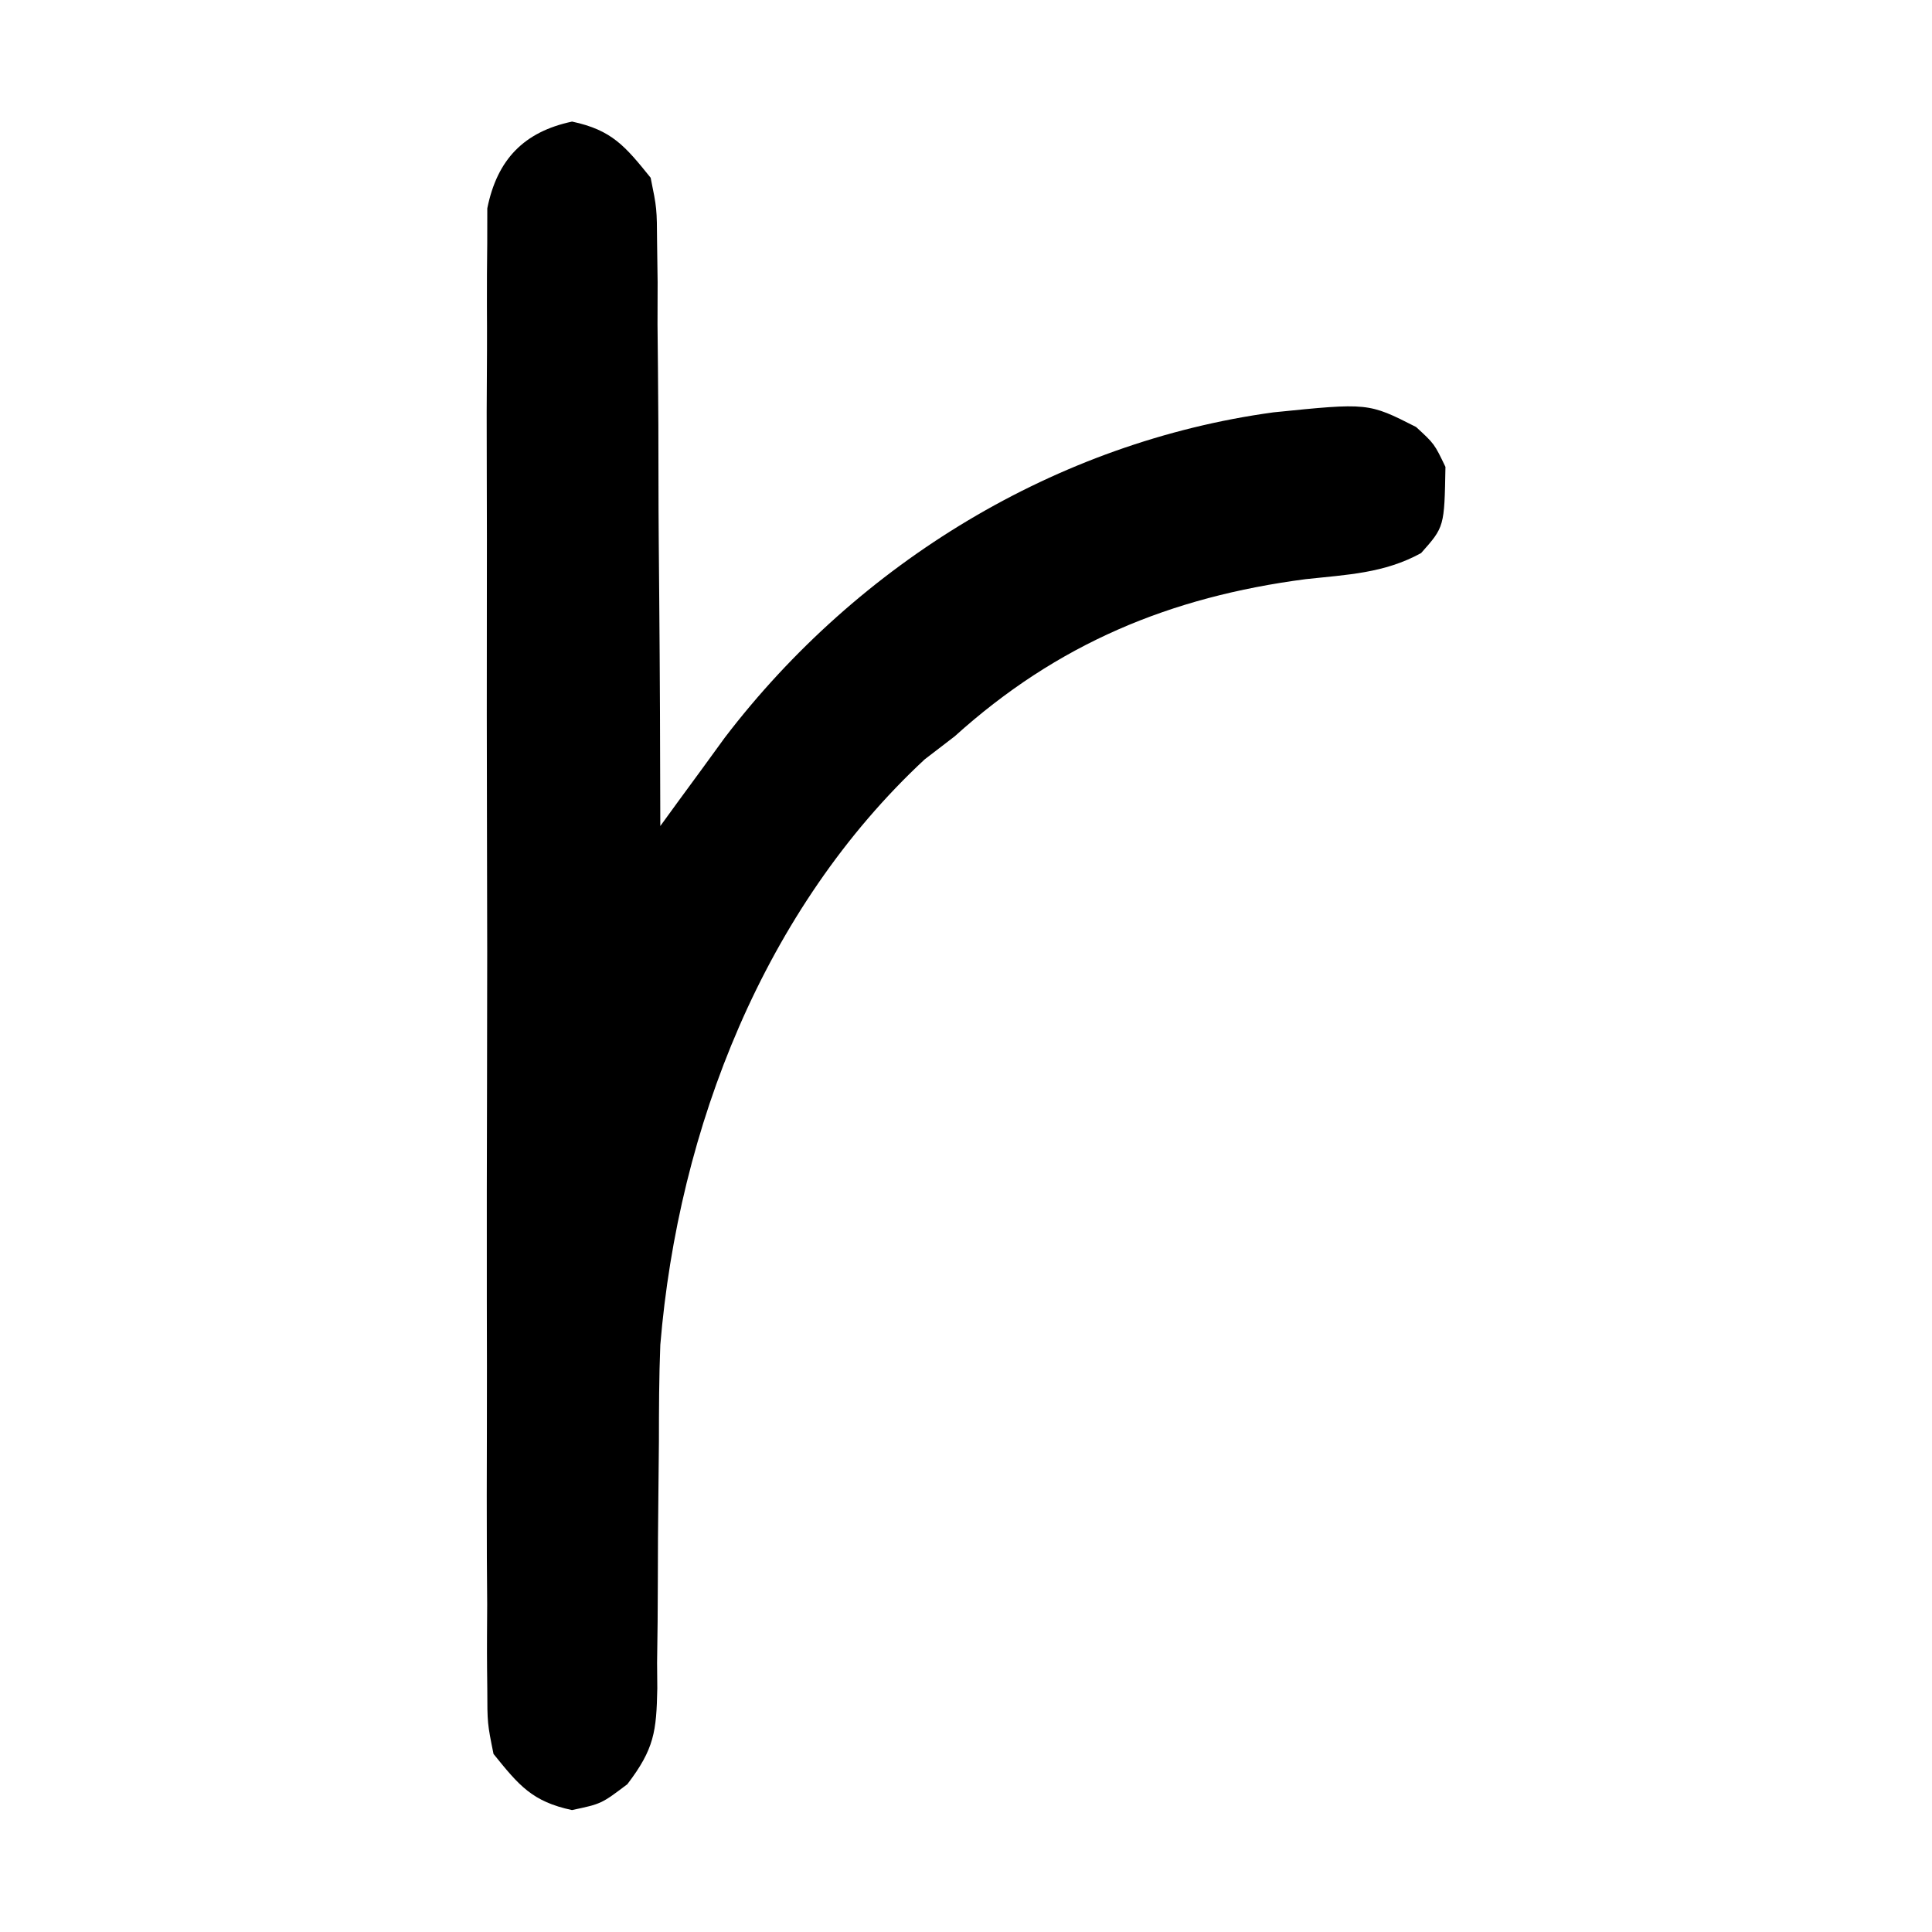 <svg id="svg" width="18" height="18" display="block" version="1.1" viewBox="0 0 18 18" xmlns="http://www.w3.org/2000/svg">
 <path d="m5.329 1.133c-0.447 0.095-0.697 0.352-0.789 0.808l-5.39e-4 0.325c-0.002 0.192-0.004 0.383-0.003 0.575 1e-3 0.14 0.001 0.281 7.13e-4 0.421-0.003 0.383-0.004 0.765-0.002 1.148 0.002 0.407 0.001 0.814 7.13e-4 1.221-0.001 0.682-8.23e-4 1.363 0.001 2.045 0.003 0.794 0.003 1.587 7.13e-4 2.381-0.002 0.687-0.003 1.373-0.002 2.06 7.13e-4 0.409 0.002 0.818 5.39e-4 1.227-0.001 0.391-0.002 0.781-1.83e-4 1.172 9.94e-4 0.144 0.002 0.288 0.003 0.432-0.001 0.201-0.003 0.401-0.001 0.601l0.002 0.182c5.22e-4 0.325 5.12e-4 0.325 0.058 0.61 0.238 0.295 0.361 0.444 0.731 0.523 0.274-0.058 0.274-0.058 0.516-0.241 0.251-0.329 0.271-0.491 0.279-0.894l-2e-3 -0.237c0.004-0.256 0.007-0.512 0.007-0.768 4.4e-5 -0.263 2e-3 -0.525 0.005-0.788 0.002-0.169 0.004-0.338 0.005-0.507 3.71e-4 -0.3 0.001-0.599 0.013-0.899 0.168-2.022 0.969-4.066 2.463-5.455l0.28-0.215c0.958-0.865 2.01-1.299 3.269-1.464 0.385-0.042 0.732-0.054 1.076-0.243 0.217-0.244 0.217-0.244 0.227-0.803-0.103-0.215-0.103-0.215-0.274-0.372-0.445-0.226-0.445-0.226-1.33-0.136-2.017 0.276-3.863 1.398-5.11 3.03l-0.216 0.297c-0.073 0.1-0.146 0.2-0.22 0.3l-0.165 0.227c-0.001-0.708-0.004-1.417-0.01-2.125-0.003-0.361-0.007-0.723-0.007-1.084-3.66e-4 -0.354-0.001-0.708-5e-3 -1.061-0.002-0.135-0.003-0.27-0.004-0.404 4.11e-4 -0.131 7.58e-4 -0.262 0.001-0.393l-0.005-0.366c-0.002-0.322-0.002-0.322-0.06-0.607-0.238-0.295-0.361-0.444-0.731-0.523z"/>
</svg>
